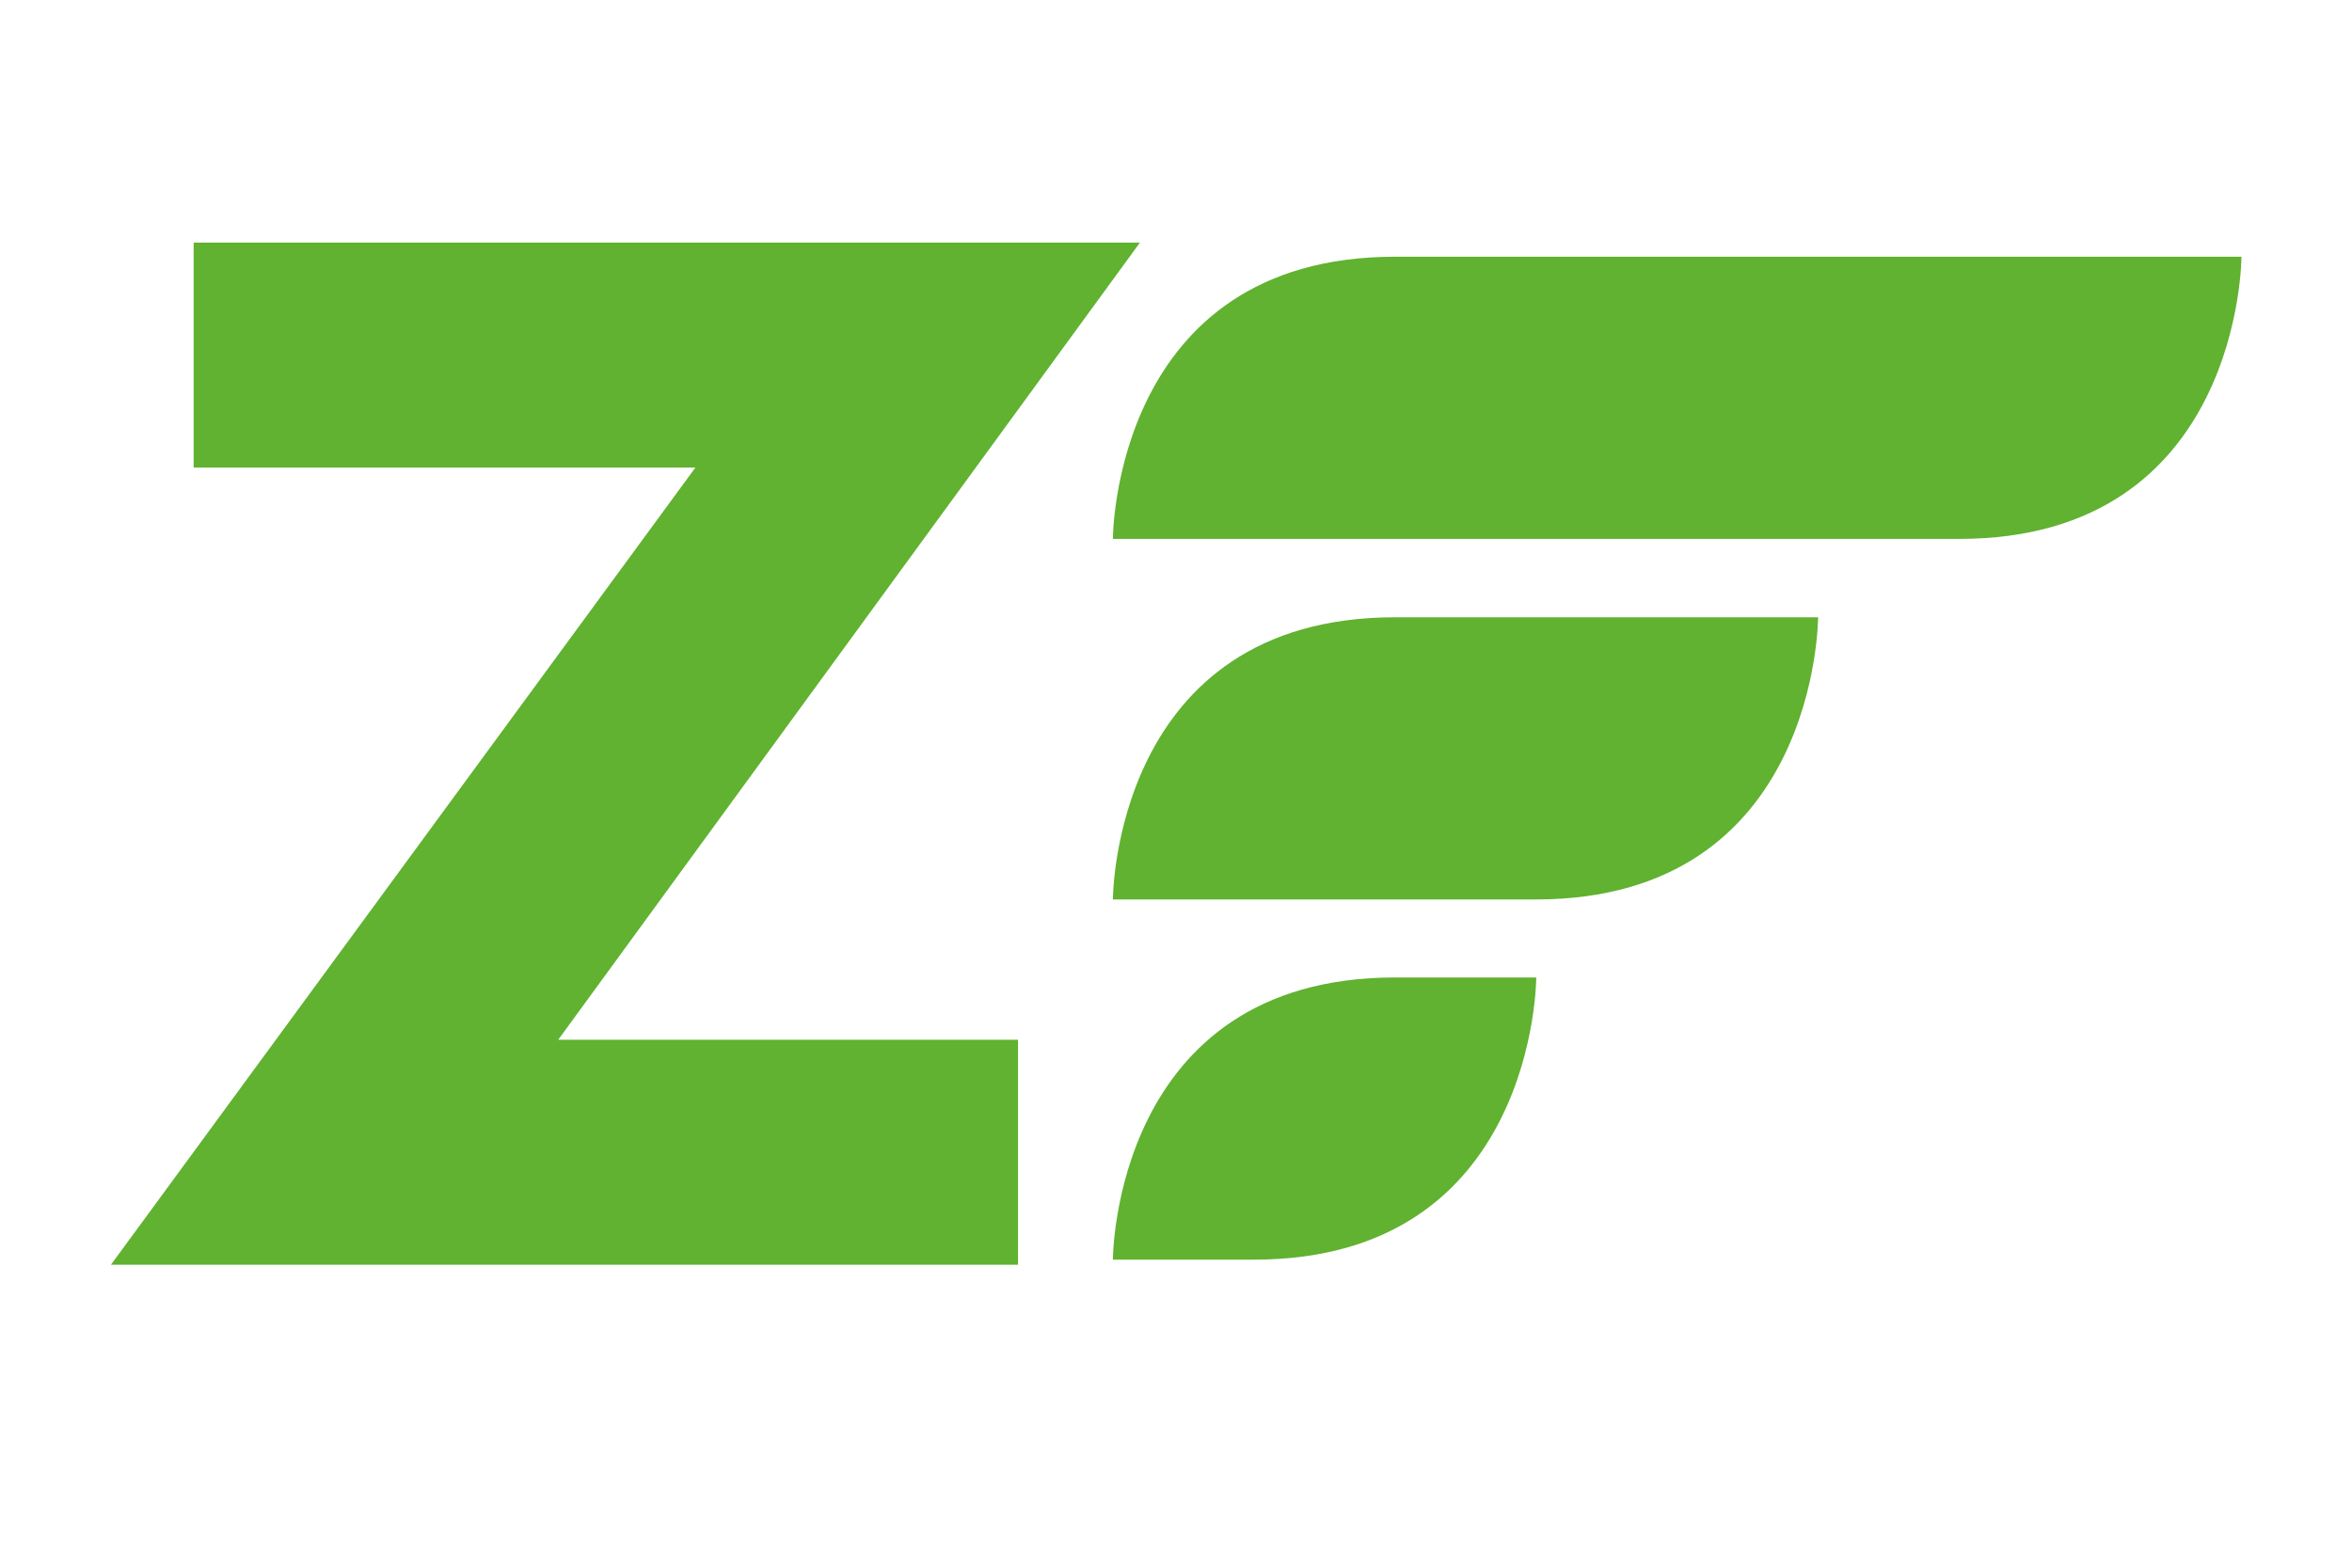 <?xml version="1.0" encoding="utf-8"?>
<!-- Generator: Adobe Illustrator 24.3.0, SVG Export Plug-In . SVG Version: 6.00 Build 0)  -->
<svg version="1.1" id="レイヤー_1" xmlns="http://www.w3.org/2000/svg" xmlns:xlink="http://www.w3.org/1999/xlink" x="0px"
	 y="0px" viewBox="0 0 600 400" style="enable-background:new 0 0 600 400;" xml:space="preserve">
<style type="text/css">
	.st0{clip-path:url(#SVGID_2_);fill:#60B230;}
</style>
<g>
	<g>
		<defs>
			<rect id="SVGID_1_" width="600" height="400"/>
		</defs>
		<clipPath id="SVGID_2_">
			<use xlink:href="#SVGID_1_"  style="overflow:visible;"/>
		</clipPath>
		<path class="st0" d="M283.9,137.5c0,0,0-72,72-72h215.9c0,0,0,72-72,72H283.9"/>
		<path class="st0" d="M283.9,229.5c0,0,0-72,72-72h107.9c0,0,0,72-72,72H283.9"/>
		<path class="st0" d="M283.9,321.4c0,0,0-72,72-72h36c0,0,0,72-72,72H283.9"/>
		<polyline class="st0" points="259.7,265.3 259.7,322.7 28.3,322.7 177.4,119.3 49.4,119.3 49.4,61.9 290.8,61.9 142.4,265.3 
			259.7,265.3 		"/>
	</g>
</g>
</svg>
